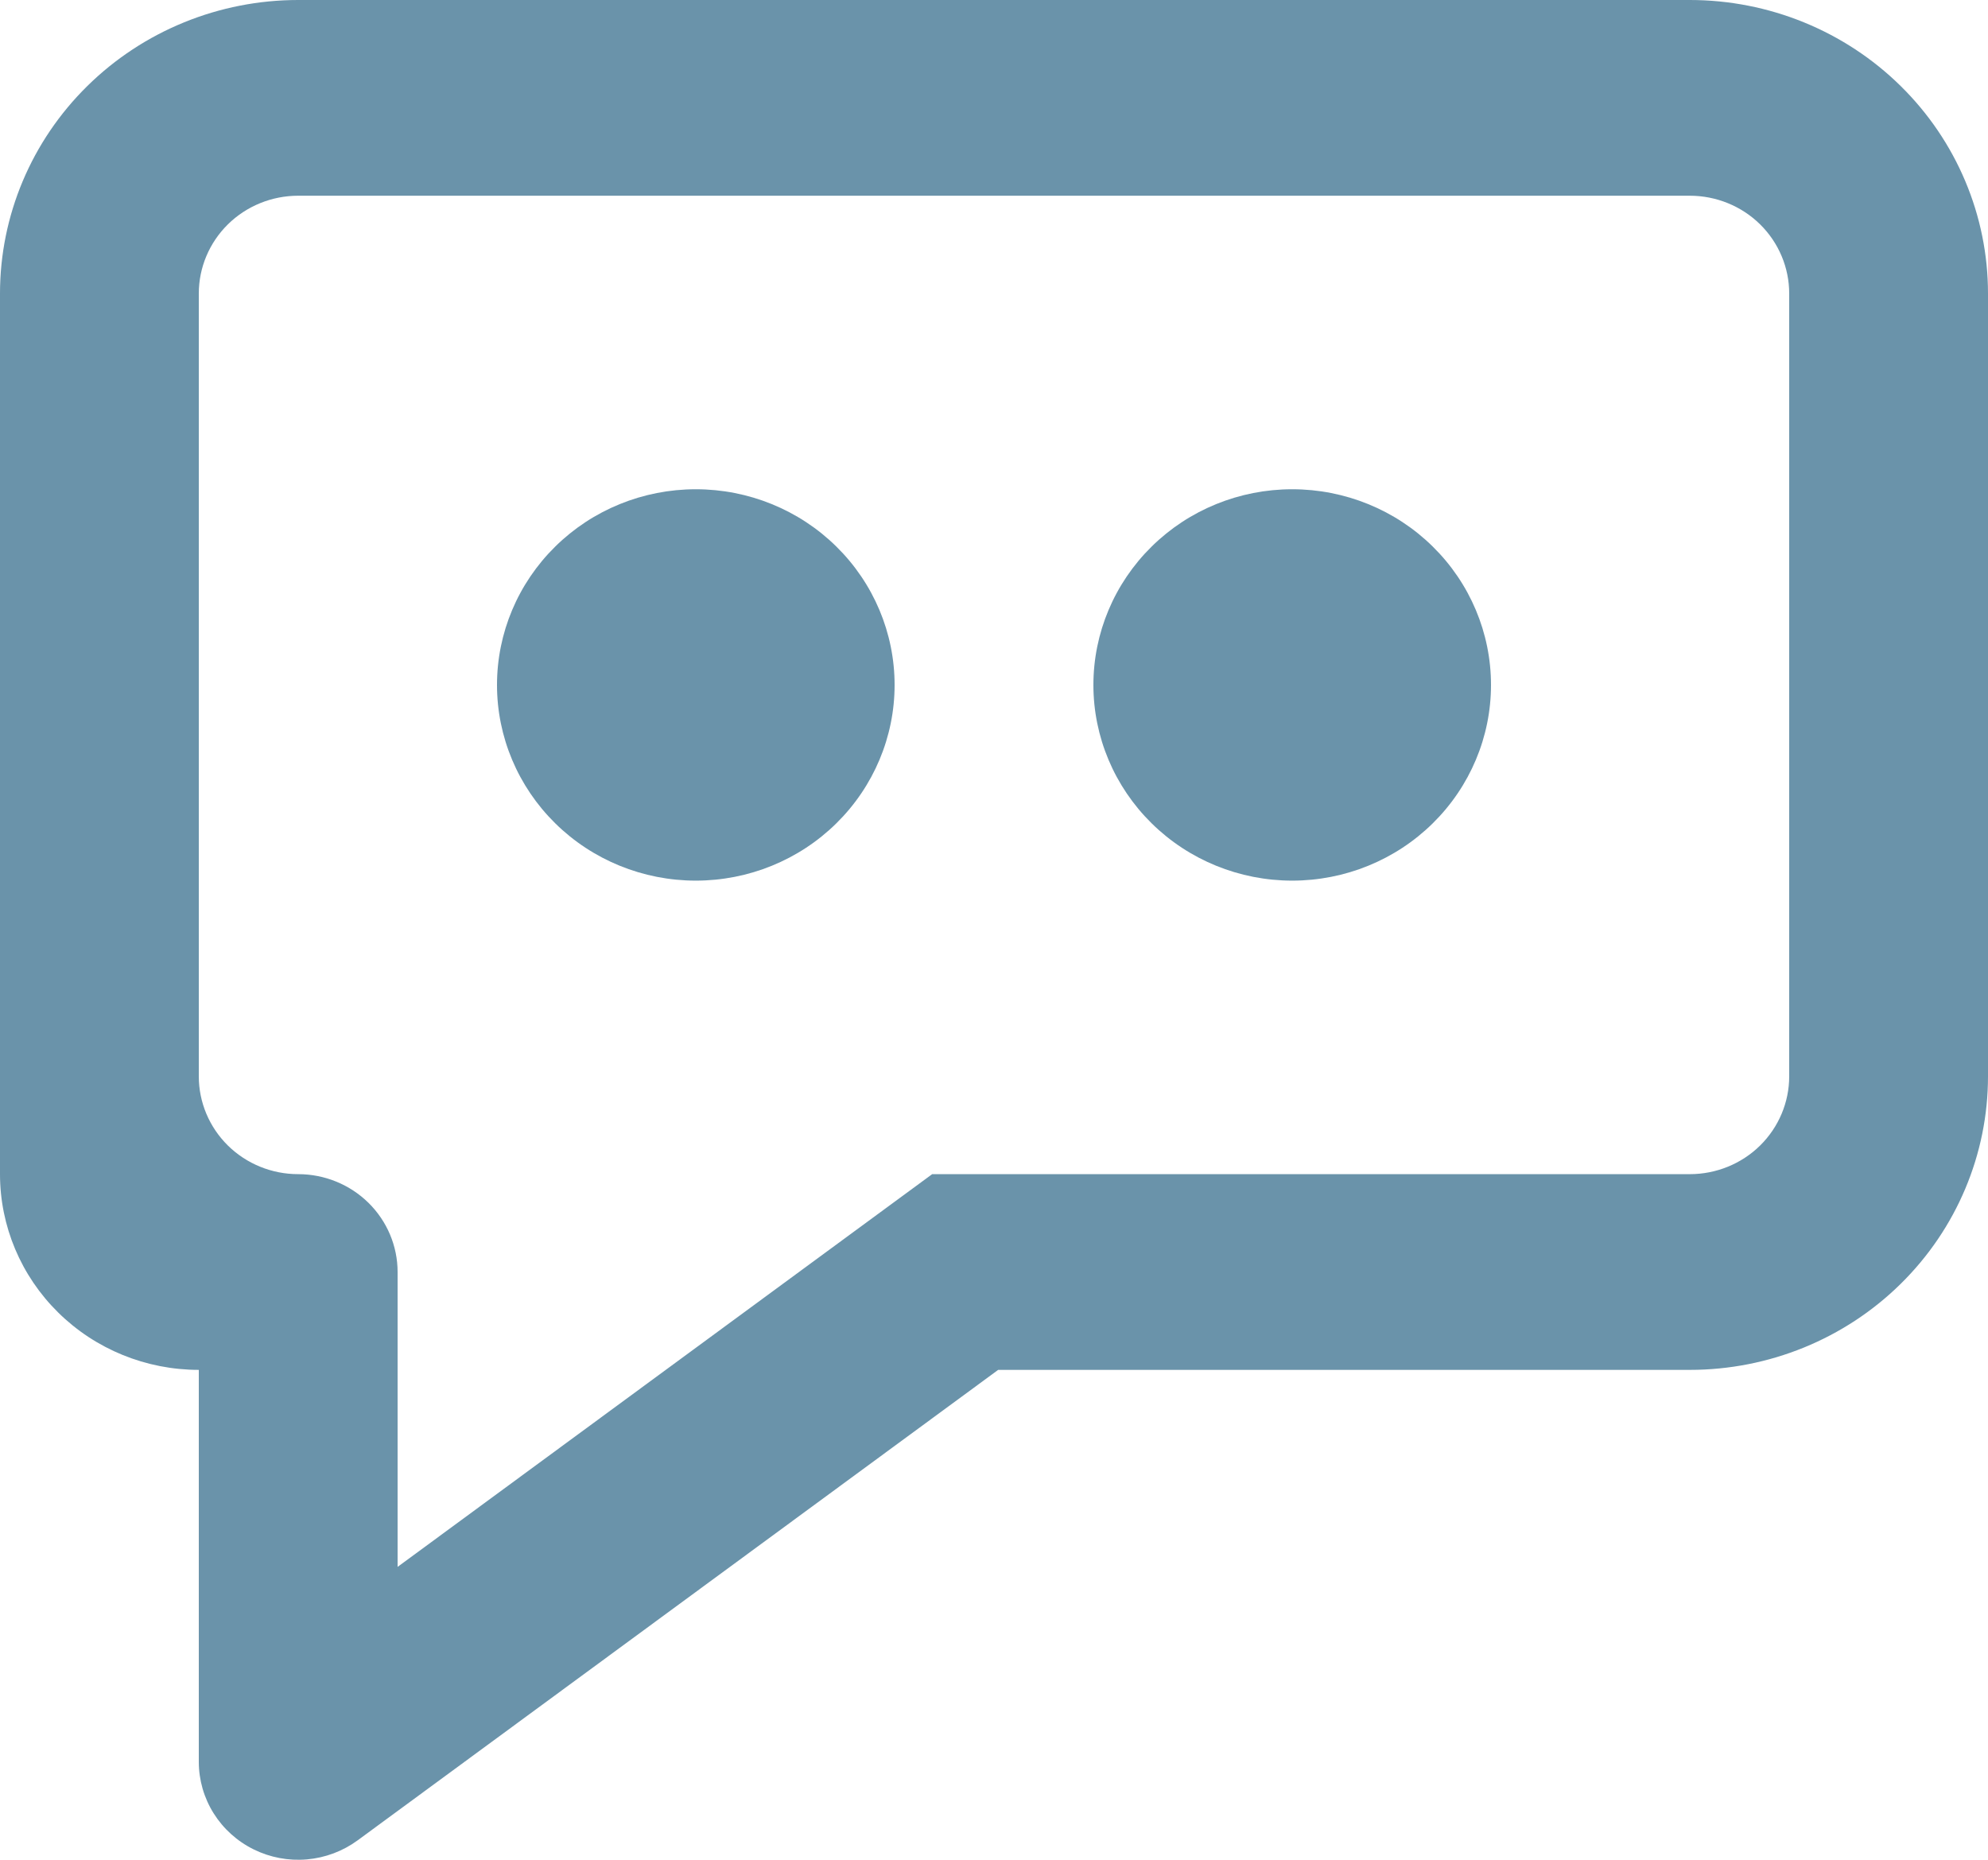 <svg width="31" height="29" viewBox="0 0 31 29" fill="none" xmlns="http://www.w3.org/2000/svg">
<path d="M4.65 0H26.35C27.583 0 28.766 0.482 29.638 1.341C30.51 2.199 31 3.363 31 4.577V16.784C31 17.998 30.51 19.162 29.638 20.02C28.766 20.879 27.583 21.361 26.35 21.361H15.565L5.577 28.697C5.346 28.866 5.073 28.969 4.786 28.994C4.5 29.019 4.212 28.965 3.955 28.838C3.698 28.711 3.482 28.516 3.331 28.275C3.18 28.034 3.1 27.756 3.1 27.473V21.361C2.278 21.361 1.489 21.04 0.908 20.467C0.327 19.895 0 19.119 0 18.309V4.577C0 3.363 0.49 2.199 1.362 1.341C2.234 0.482 3.417 0 4.65 0V0ZM14.536 18.309H26.35C26.761 18.309 27.155 18.149 27.446 17.863C27.737 17.576 27.9 17.188 27.9 16.784V4.577C27.9 4.173 27.737 3.785 27.446 3.498C27.155 3.212 26.761 3.052 26.35 3.052H4.65C4.239 3.052 3.845 3.212 3.554 3.498C3.263 3.785 3.1 4.173 3.1 4.577V16.784C3.1 17.188 3.263 17.576 3.554 17.863C3.845 18.149 4.239 18.309 4.65 18.309C5.061 18.309 5.455 18.47 5.746 18.756C6.037 19.043 6.2 19.431 6.2 19.835V24.433L14.536 18.309ZM20.15 13.732C19.328 13.732 18.539 13.411 17.958 12.838C17.377 12.266 17.05 11.49 17.05 10.681C17.05 9.871 17.377 9.095 17.958 8.523C18.539 7.95 19.328 7.629 20.15 7.629C20.972 7.629 21.761 7.95 22.342 8.523C22.923 9.095 23.25 9.871 23.25 10.681C23.25 11.49 22.923 12.266 22.342 12.838C21.761 13.411 20.972 13.732 20.15 13.732ZM10.85 13.732C10.028 13.732 9.239 13.411 8.658 12.838C8.077 12.266 7.75 11.49 7.75 10.681C7.75 9.871 8.077 9.095 8.658 8.523C9.239 7.95 10.028 7.629 10.85 7.629C11.672 7.629 12.461 7.95 13.042 8.523C13.623 9.095 13.95 9.871 13.95 10.681C13.95 11.49 13.623 12.266 13.042 12.838C12.461 13.411 11.672 13.732 10.85 13.732Z" fill="#6A93AA"/>
</svg>

